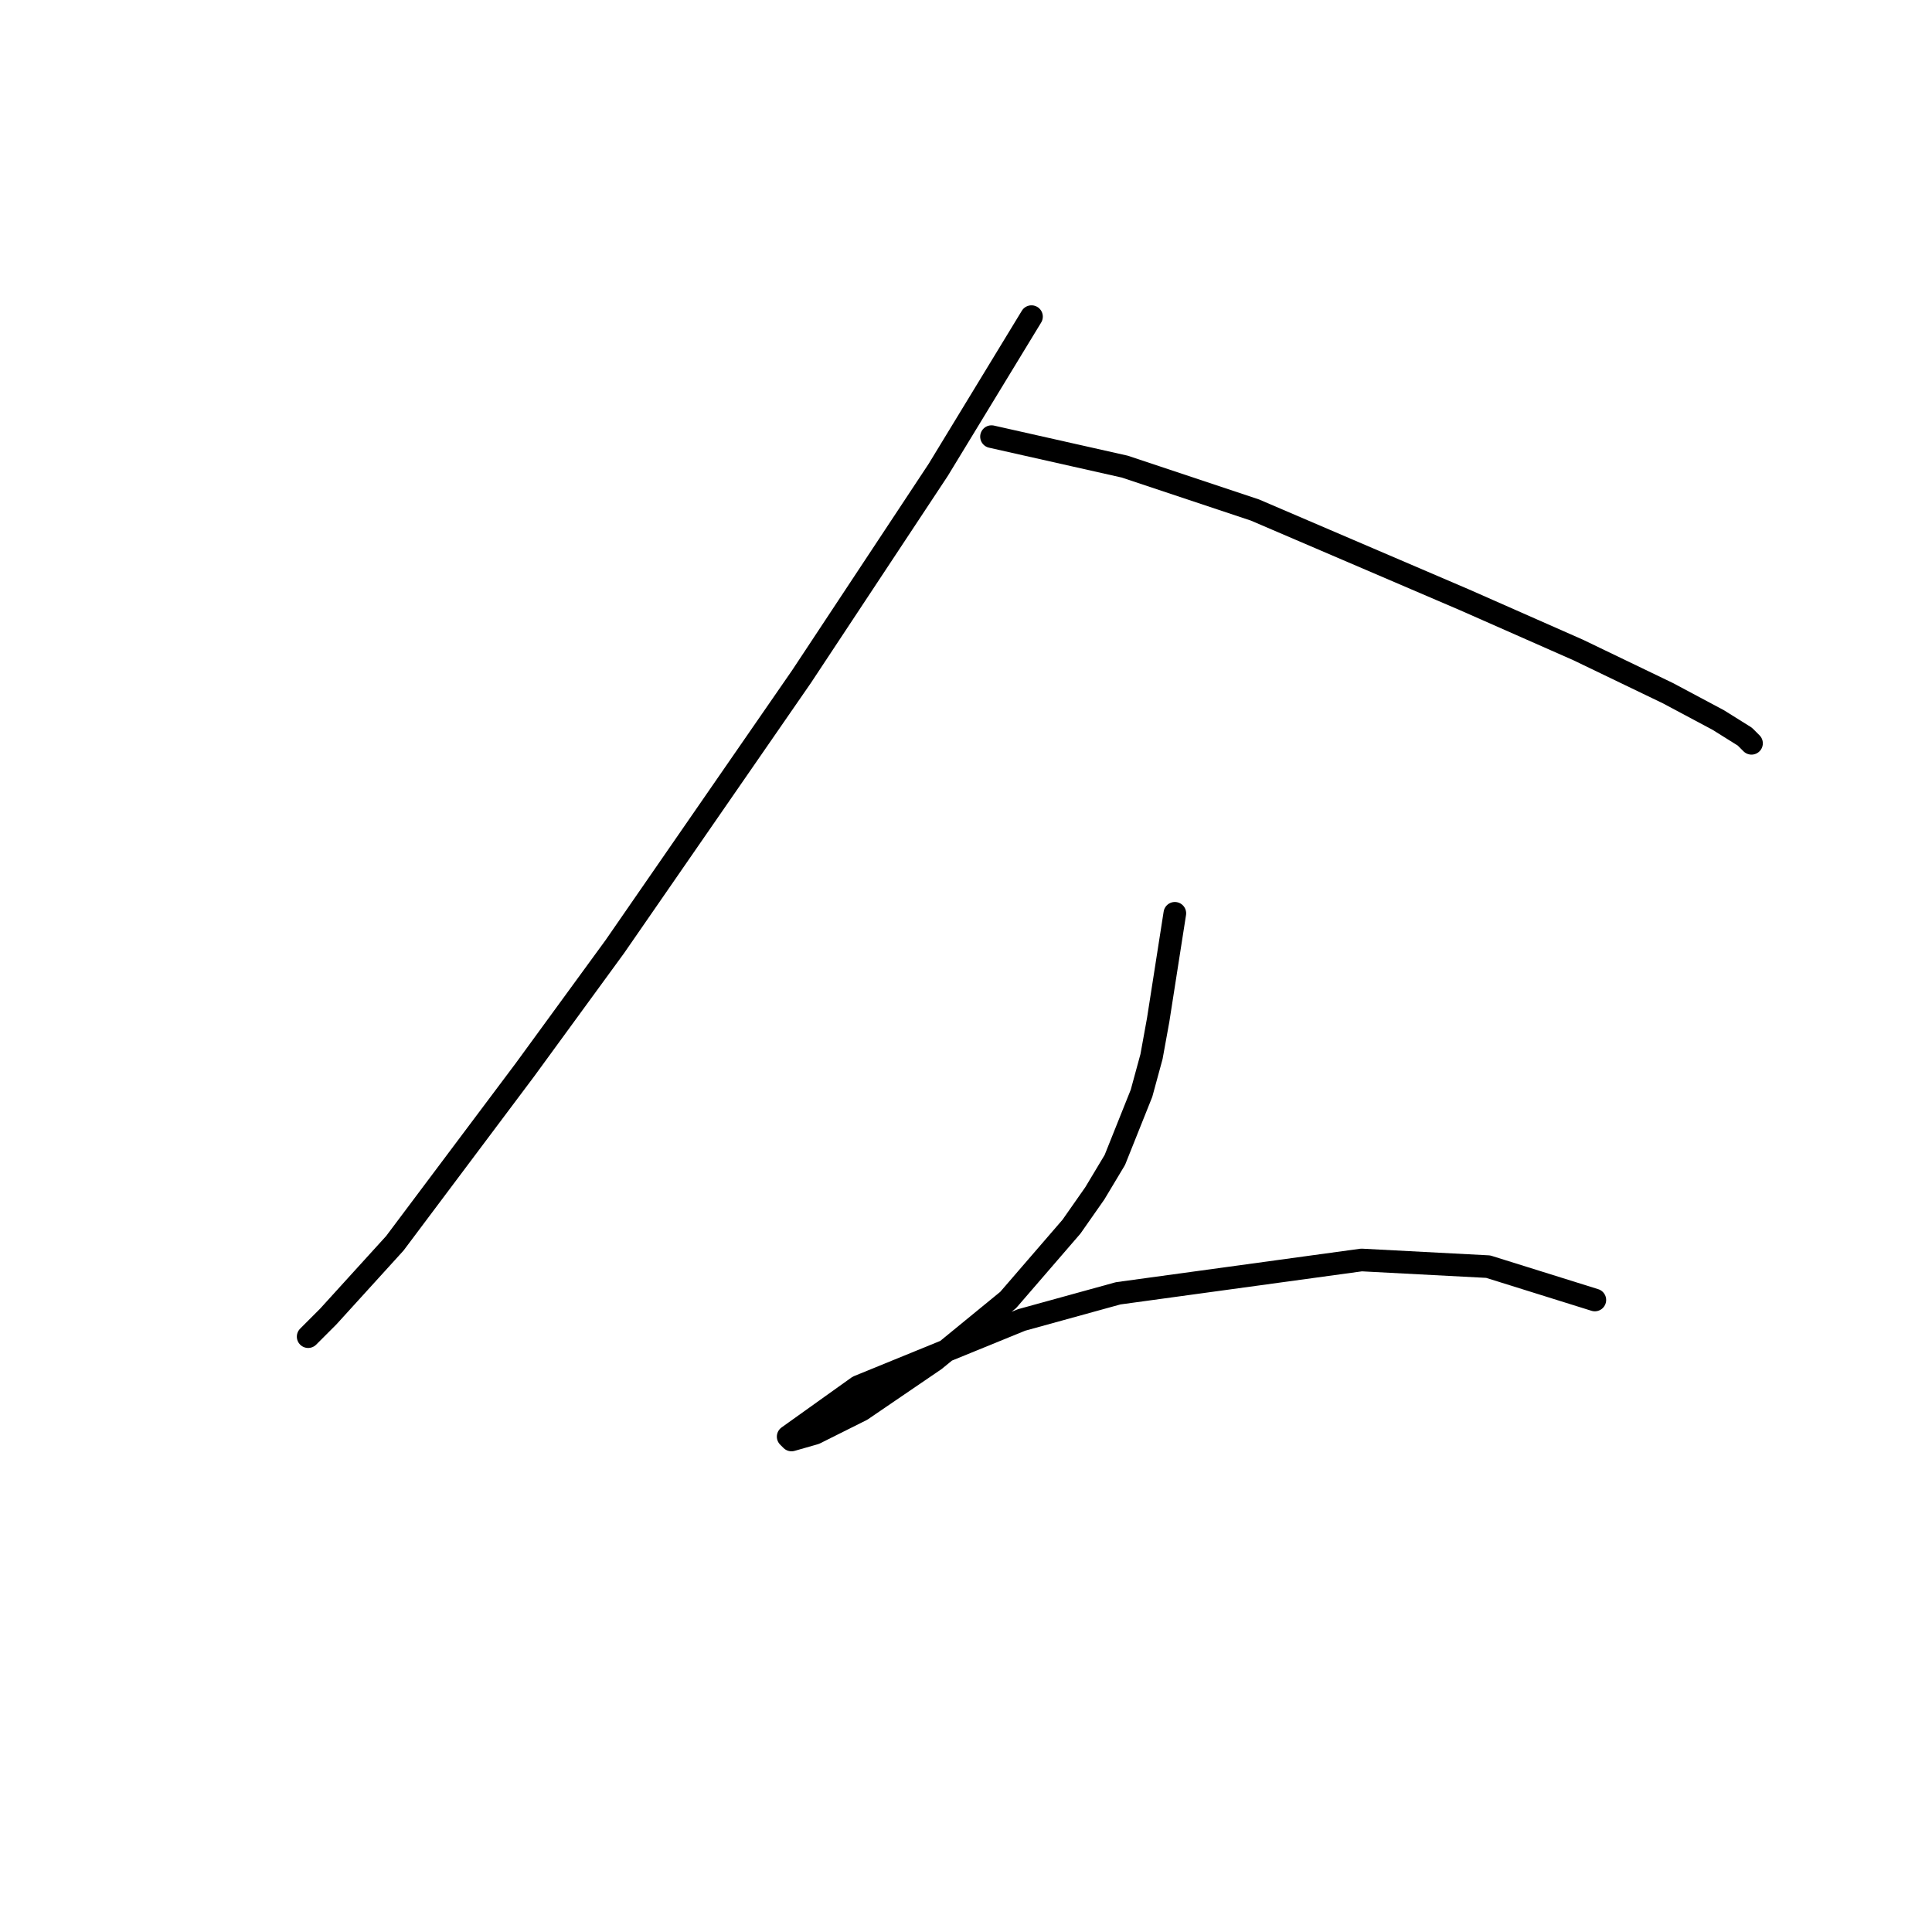 <?xml version="1.0" standalone="no"?>
    <svg width="256" height="256" xmlns="http://www.w3.org/2000/svg" version="1.1">
    <polyline stroke="black" stroke-width="3" stroke-linecap="round" fill="transparent" stroke-linejoin="round" points="136.679 41.956 130.496 52.115 124.312 62.273 106.203 89.658 81.468 125.435 69.542 141.777 52.317 164.745 43.483 174.462 40.833 177.113 40.833 177.113 " />
        <polyline stroke="black" stroke-width="3" stroke-linecap="round" fill="transparent" stroke-linejoin="round" points="131.379 57.857 149.046 61.832 166.272 67.574 175.548 71.549 194.099 79.499 209.116 86.125 221.042 91.867 227.667 95.4 231.201 97.609 232.084 98.492 232.084 98.492 " />
        <polyline stroke="black" stroke-width="3" stroke-linecap="round" fill="transparent" stroke-linejoin="round" points="155.672 121.018 153.463 135.152 152.58 140.011 151.255 144.869 147.721 153.703 145.071 158.12 141.979 162.537 133.587 172.254 123.87 180.204 114.153 186.83 107.969 189.922 104.878 190.805 104.436 190.363 113.711 183.738 135.354 174.904 148.163 171.371 180.406 166.954 197.191 167.837 211.325 172.254 211.325 172.254 " />
        </svg>